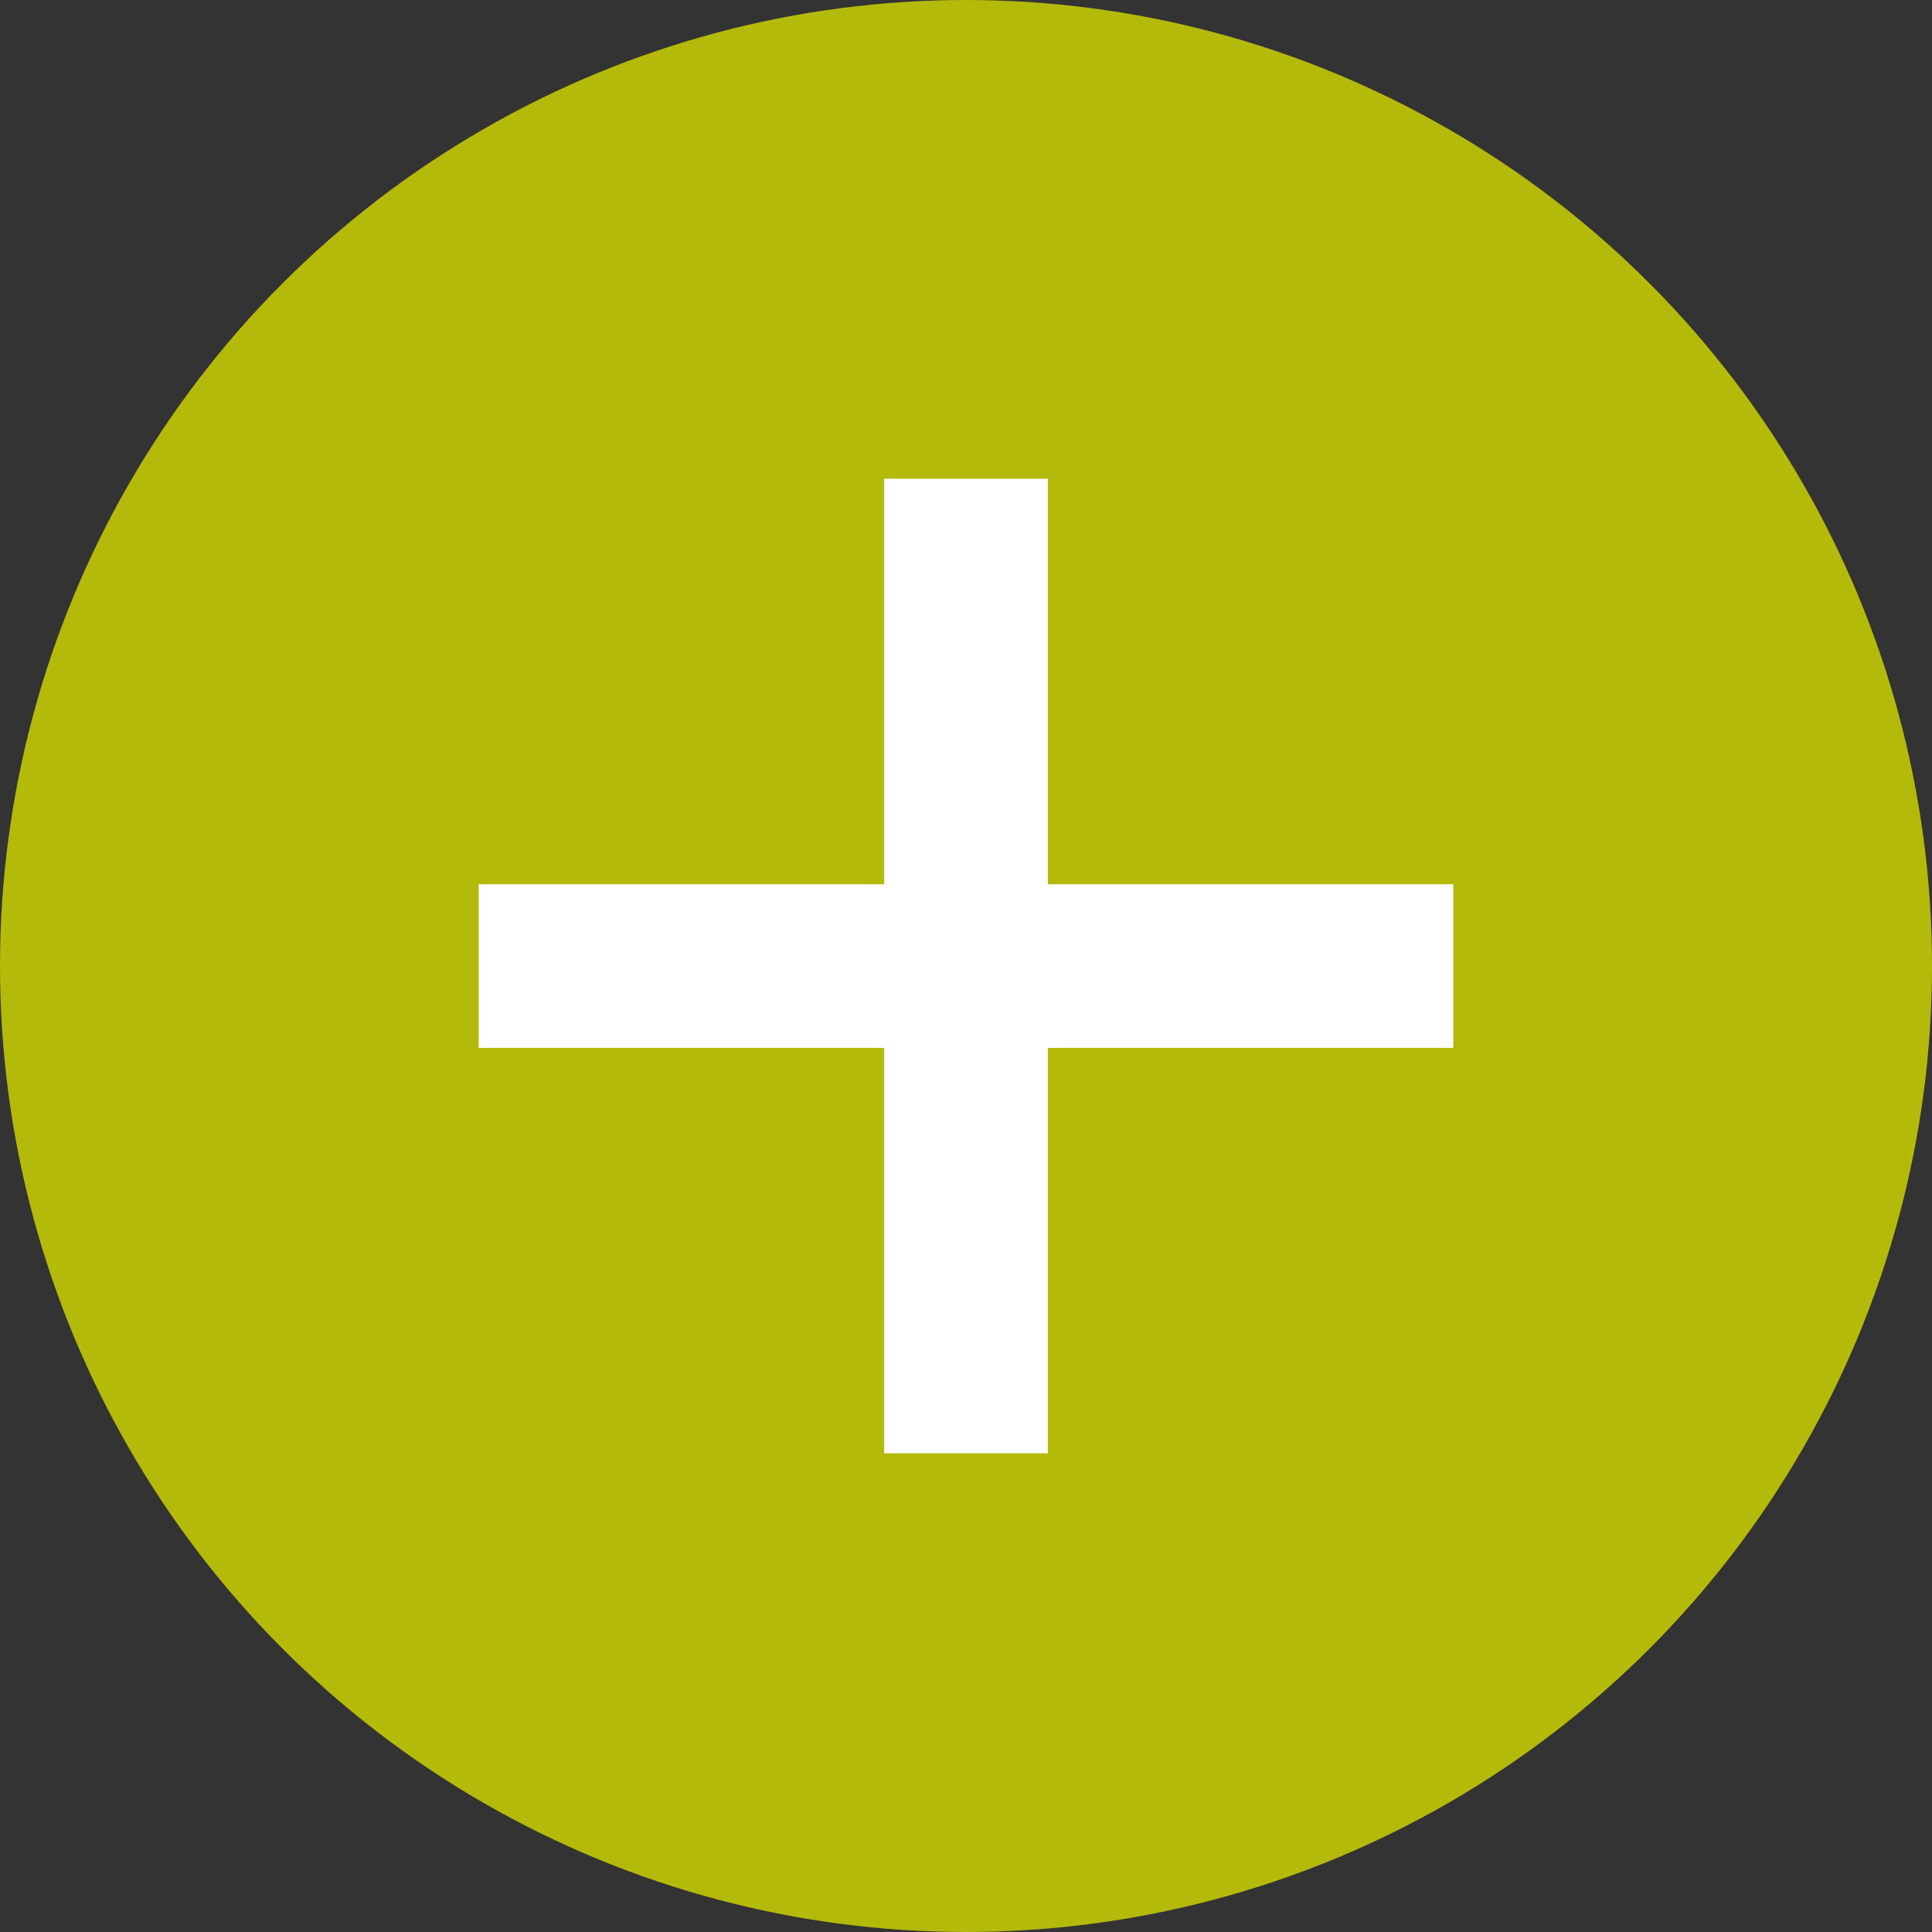 <?xml version="1.0" encoding="utf-8"?>
<!-- Generator: Adobe Illustrator 15.0.0, SVG Export Plug-In . SVG Version: 6.00 Build 0)  -->
<!DOCTYPE svg PUBLIC "-//W3C//DTD SVG 1.1//EN" "http://www.w3.org/Graphics/SVG/1.1/DTD/svg11.dtd">
<svg version="1.1"
	 xmlns:x="http://ns.adobe.com/Extensibility/1.0/" xmlns:i="http://ns.adobe.com/AdobeIllustrator/10.0/" xmlns:graph="http://ns.adobe.com/Graphs/1.0/" i:viewOrigin="0 0" i:rulerOrigin="0 43" i:pageBounds="0 0 43 -43"
	 xmlns="http://www.w3.org/2000/svg" xmlns:xlink="http://www.w3.org/1999/xlink" xmlns:a="http://ns.adobe.com/AdobeSVGViewerExtensions/3.0/"
	 x="0px" y="0px" width="43px" height="43px" viewBox="0 0 43 43" enable-background="new 0 0 43 43" xml:space="preserve">
<rect x="0" y="0" width="43" height="43" fill="#333333" stroke="none"/>
<g id="Warstwa_1" i:layer="yes" i:dimmedPercent="50" i:rgbTrio="#4F008000FFFF">
	<g>
		<circle i:knockout="Off" opacity="0.85" fill="#CAD102" cx="21.5" cy="21.5" r="21.5"/>
		<g>
			<rect x="10.654" y="19.68" i:knockout="Off" fill="#FFFFFF" width="21.691" height="3.642"/>
			<rect x="19.679" y="10.655" i:knockout="Off" fill="#FFFFFF" width="3.642" height="21.691"/>
		</g>
	</g>
	<g>
		<circle i:knockout="Off" opacity="0.85" fill="#CAD102" cx="84.5" cy="21.5" r="21.5"/>
		<g>
			<rect x="73.654" y="19.68" i:knockout="Off" fill="#FFFFFF" width="21.691" height="3.642"/>
		</g>
	</g>
</g>
</svg>
